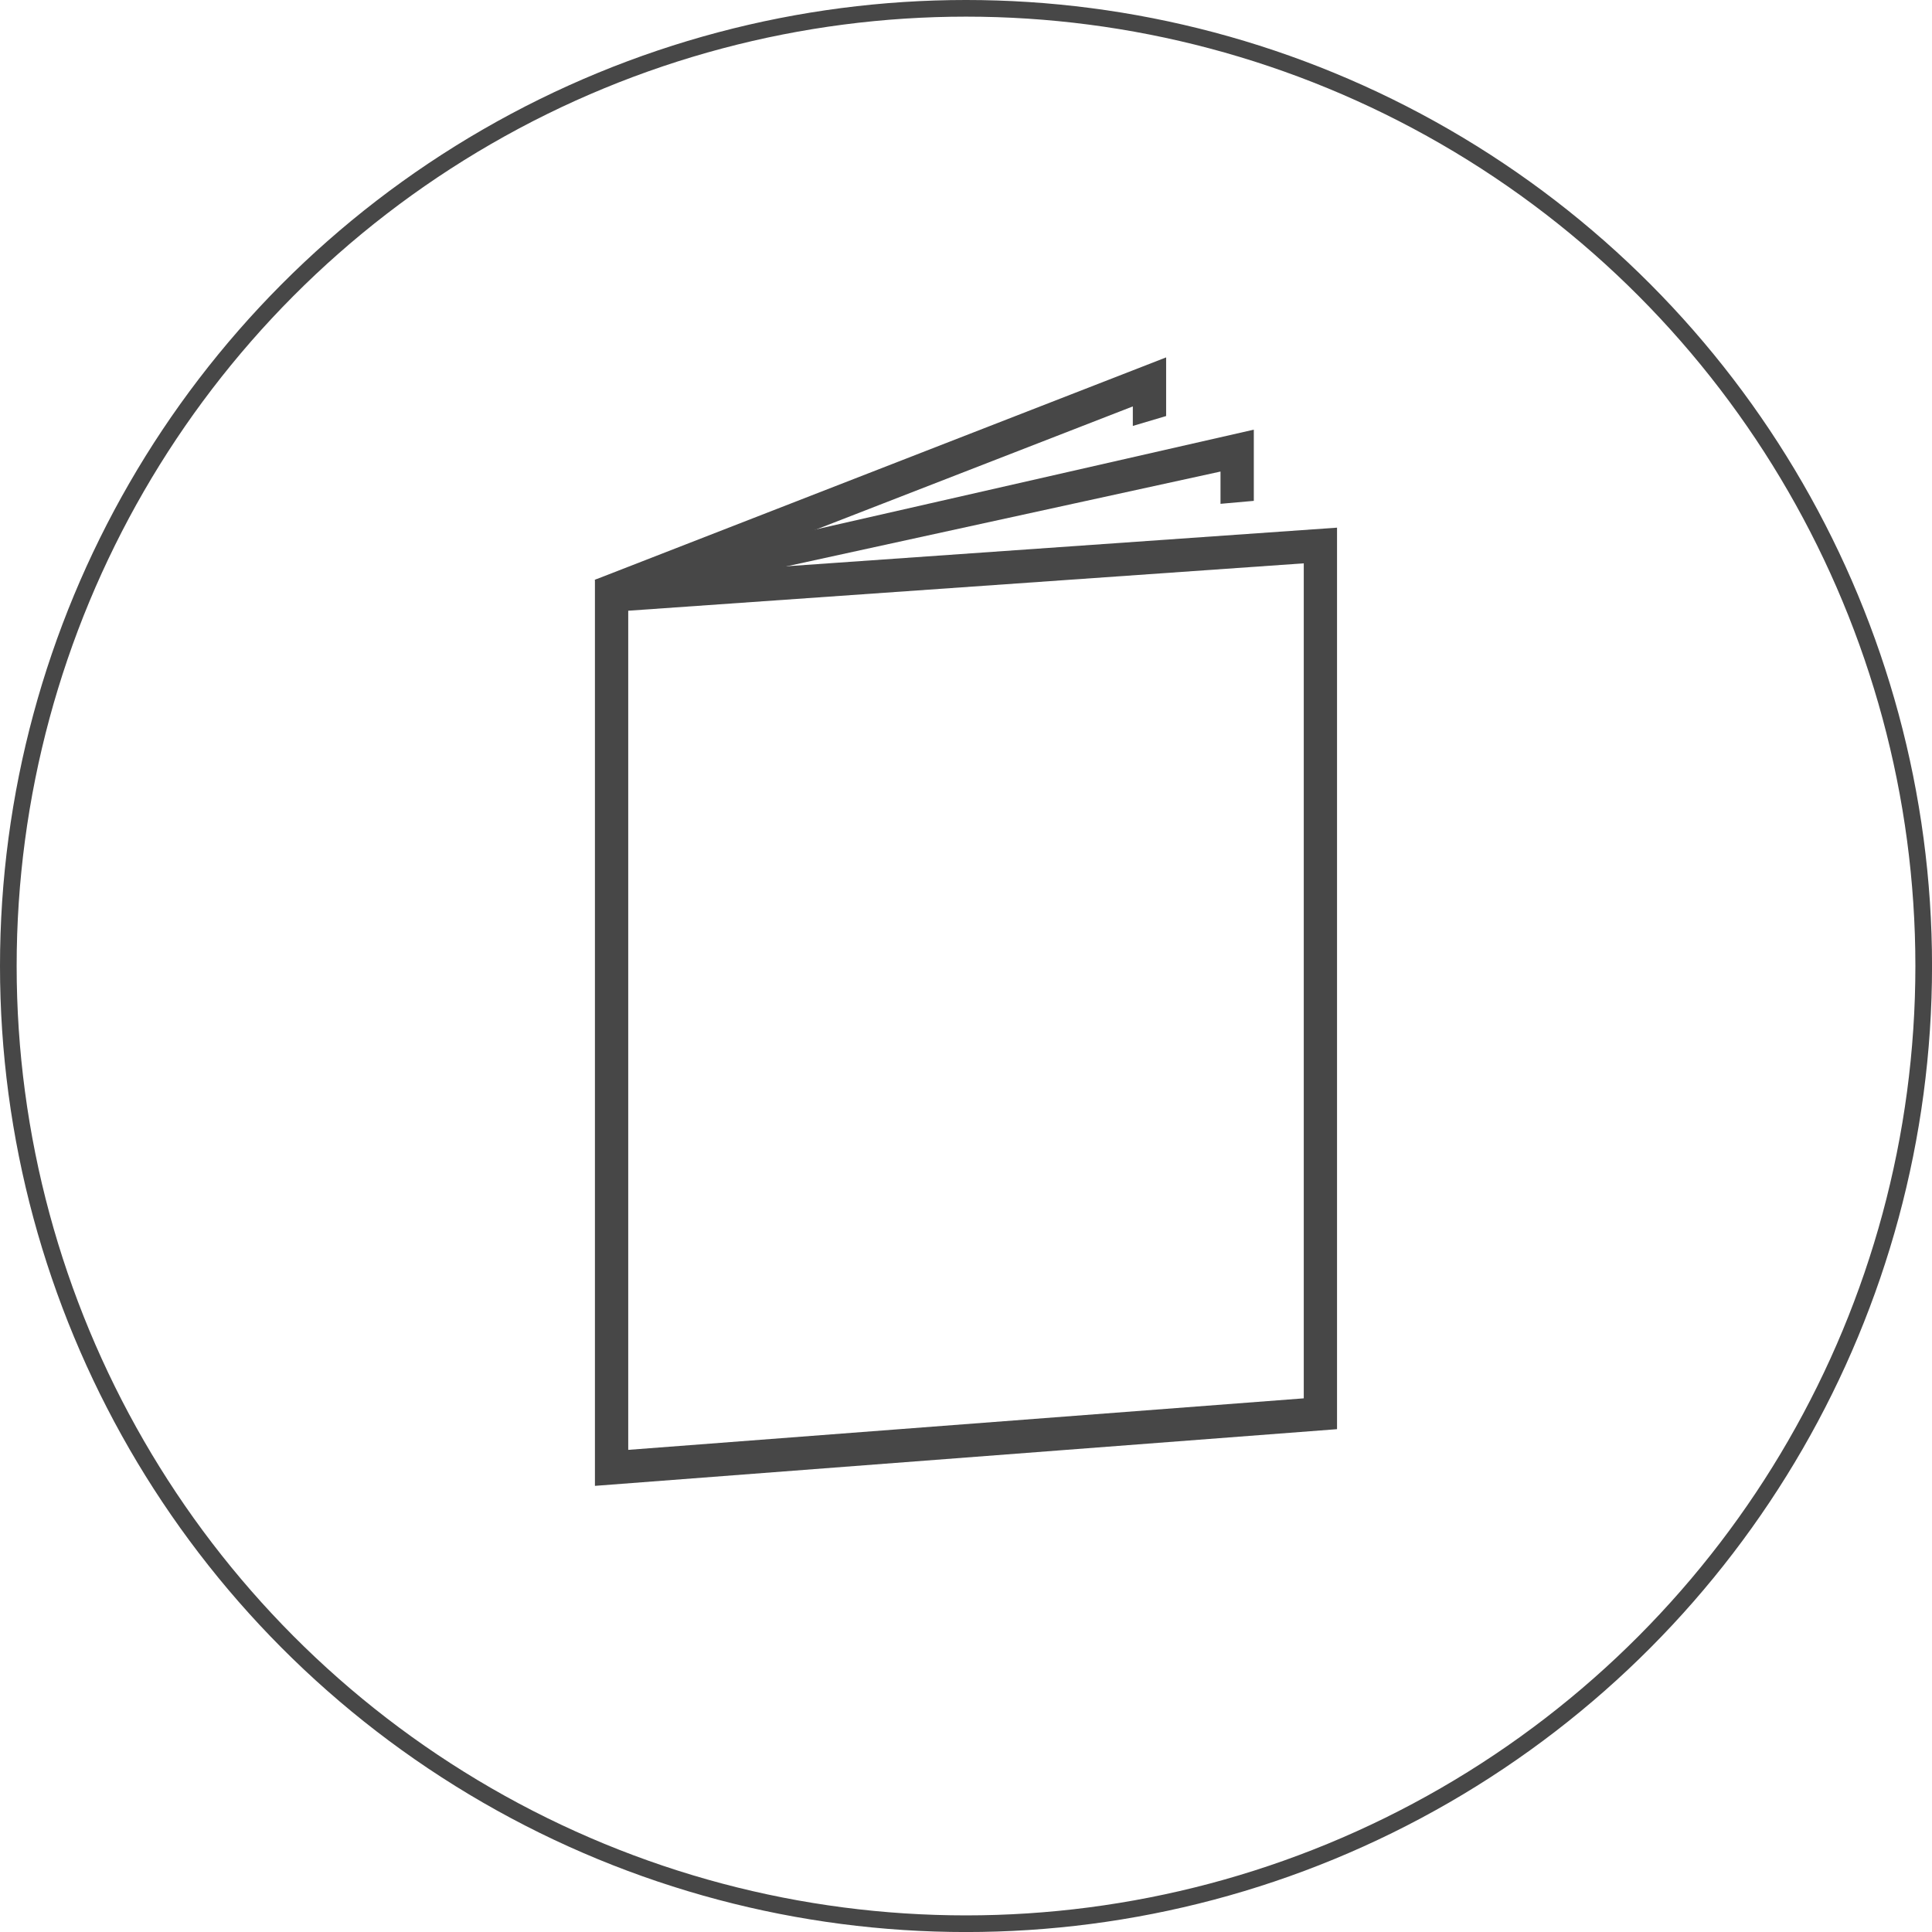 <?xml version="1.0" encoding="utf-8"?>
<!-- Generator: Adobe Illustrator 17.0.0, SVG Export Plug-In . SVG Version: 6.00 Build 0)  -->
<!DOCTYPE svg PUBLIC "-//W3C//DTD SVG 1.1//EN" "http://www.w3.org/Graphics/SVG/1.1/DTD/svg11.dtd">
<svg version="1.1" id="Layer_1" xmlns="http://www.w3.org/2000/svg" xmlns:xlink="http://www.w3.org/1999/xlink" x="0px" y="0px"
	 width="58.015px" height="58.015px" viewBox="0 0 58.015 58.015" enable-background="new 0 0 58.015 58.015" xml:space="preserve">
<circle fill="none" stroke="#474747" stroke-width="0.5" stroke-miterlimit="10" cx="29.008" cy="29.008" r="28.758"/>
<g>
	<g>
		<path fill="#474747" d="M17.865,44.618v-27.21l22.284-1.563v27.071L17.865,44.618z M18.865,18.339v25.198L39.15,41.99V16.916
			L18.865,18.339z"/>
	</g>
	<g>
		<polygon fill="#474747" points="17.952,18.244 17.865,17.408 37.65,12.902 37.65,15.04 36.65,15.129 36.65,14.16 		"/>
	</g>
	<g>
		<polygon fill="#474747" points="18.235,18.338 17.865,17.409 35.017,10.732 35.017,12.493 34.017,12.79 34.017,12.204 		"/>
	</g>
</g>
</svg>
